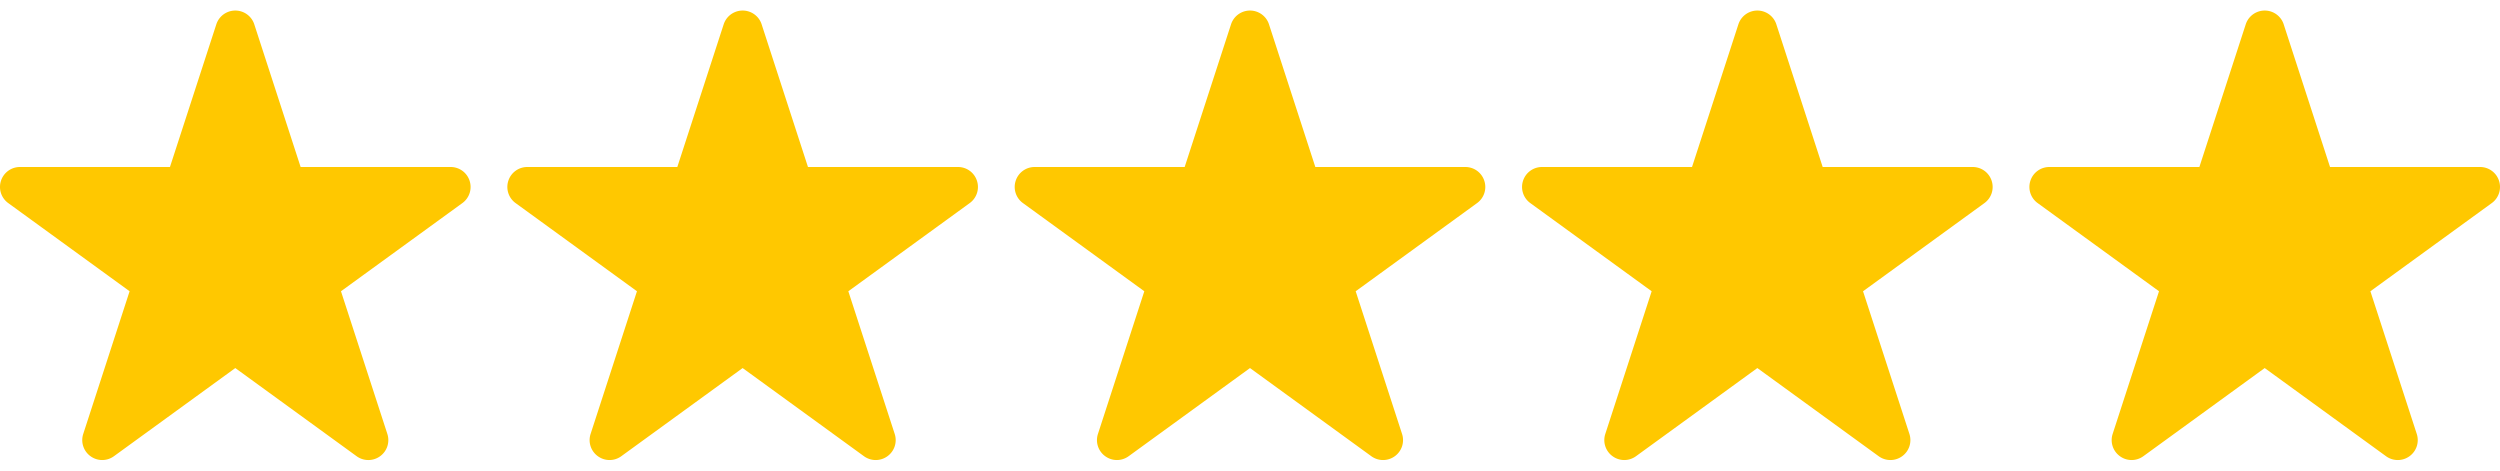 <svg width="340" height="64" fill="none" xmlns="http://www.w3.org/2000/svg"><g clip-path="url(#a)"><path fill-rule="evenodd" clip-rule="evenodd" d="M63.864 24.582a2.707 2.707 0 0 0-2.579-1.87h-20.4L34.581 3.308v-.004a2.715 2.715 0 0 0-5.161.004l-6.306 19.404H2.714a2.707 2.707 0 0 0-2.579 1.87 2.705 2.705 0 0 0 .983 3.035L17.626 39.61 11.32 59.018a2.7 2.7 0 0 0 .994 3.03 2.713 2.713 0 0 0 1.588.517 2.71 2.71 0 0 0 1.593-.52L32 50.055l16.5 11.99a2.712 2.712 0 0 0 3.189.004 2.701 2.701 0 0 0 .99-3.035l-6.306-19.403 16.512-11.994a2.703 2.703 0 0 0 .979-3.035" fill="#FFC800"/></g><g clip-path="url(#b)"><path fill-rule="evenodd" clip-rule="evenodd" d="M132.864 24.582a2.707 2.707 0 0 0-2.579-1.87h-20.401l-6.302-19.404v-.004a2.715 2.715 0 0 0-5.161.004l-6.306 19.404H71.714a2.707 2.707 0 0 0-2.579 1.87 2.705 2.705 0 0 0 .983 3.035L86.626 39.61 80.32 59.018a2.7 2.7 0 0 0 .994 3.03 2.713 2.713 0 0 0 1.589.517 2.71 2.71 0 0 0 1.592-.52l16.504-11.99 16.501 11.99a2.713 2.713 0 0 0 3.189.004 2.702 2.702 0 0 0 .99-3.035l-6.306-19.403 16.512-11.994a2.702 2.702 0 0 0 .979-3.035" fill="#FFC800"/></g><g clip-path="url(#c)"><path fill-rule="evenodd" clip-rule="evenodd" d="M201.864 24.582a2.707 2.707 0 0 0-2.579-1.87h-20.401l-6.302-19.404v-.004a2.715 2.715 0 0 0-5.161.004l-6.306 19.404h-20.401a2.706 2.706 0 0 0-2.579 1.87 2.704 2.704 0 0 0 .983 3.035l16.508 11.994-6.306 19.407a2.7 2.7 0 0 0 .994 3.03 2.71 2.71 0 0 0 1.588.517 2.71 2.71 0 0 0 1.593-.52l16.504-11.99 16.501 11.99a2.713 2.713 0 0 0 3.189.004 2.702 2.702 0 0 0 .99-3.035l-6.306-19.403 16.512-11.994a2.702 2.702 0 0 0 .979-3.035" fill="#FFC800"/></g><g clip-path="url(#d)"><path fill-rule="evenodd" clip-rule="evenodd" d="M270.864 24.582a2.707 2.707 0 0 0-2.579-1.87h-20.401l-6.302-19.404v-.004a2.715 2.715 0 0 0-5.161.004l-6.306 19.404h-20.401a2.707 2.707 0 0 0-2.579 1.87 2.704 2.704 0 0 0 .983 3.035l16.508 11.994-6.306 19.407a2.7 2.7 0 0 0 .994 3.03 2.71 2.71 0 0 0 1.589.517c.557 0 1.114-.174 1.592-.52l16.504-11.99 16.501 11.99a2.713 2.713 0 0 0 3.189.004 2.702 2.702 0 0 0 .99-3.035l-6.306-19.403 16.512-11.994a2.702 2.702 0 0 0 .979-3.035" fill="#FFC800"/></g><g clip-path="url(#e)"><path fill-rule="evenodd" clip-rule="evenodd" d="M339.864 24.582a2.707 2.707 0 0 0-2.579-1.87h-20.401l-6.302-19.404v-.004a2.715 2.715 0 0 0-5.161.004l-6.306 19.404h-20.401a2.707 2.707 0 0 0-2.579 1.87 2.704 2.704 0 0 0 .983 3.035l16.508 11.994-6.306 19.407a2.7 2.7 0 0 0 .994 3.03 2.71 2.71 0 0 0 1.589.517c.557 0 1.114-.174 1.592-.52l16.504-11.99 16.501 11.99a2.713 2.713 0 0 0 3.189.004 2.702 2.702 0 0 0 .99-3.035l-6.306-19.403 16.512-11.994a2.702 2.702 0 0 0 .979-3.035" fill="#FFC800"/></g><defs><clipPath id="a"><path fill="#fff" d="M0 0h64v64H0z"/></clipPath><clipPath id="b"><path fill="#fff" transform="translate(69)" d="M0 0h64v64H0z"/></clipPath><clipPath id="c"><path fill="#fff" transform="translate(138)" d="M0 0h64v64H0z"/></clipPath><clipPath id="d"><path fill="#fff" transform="translate(207)" d="M0 0h64v64H0z"/></clipPath><clipPath id="e"><path fill="#fff" transform="translate(276)" d="M0 0h64v64H0z"/></clipPath></defs></svg>